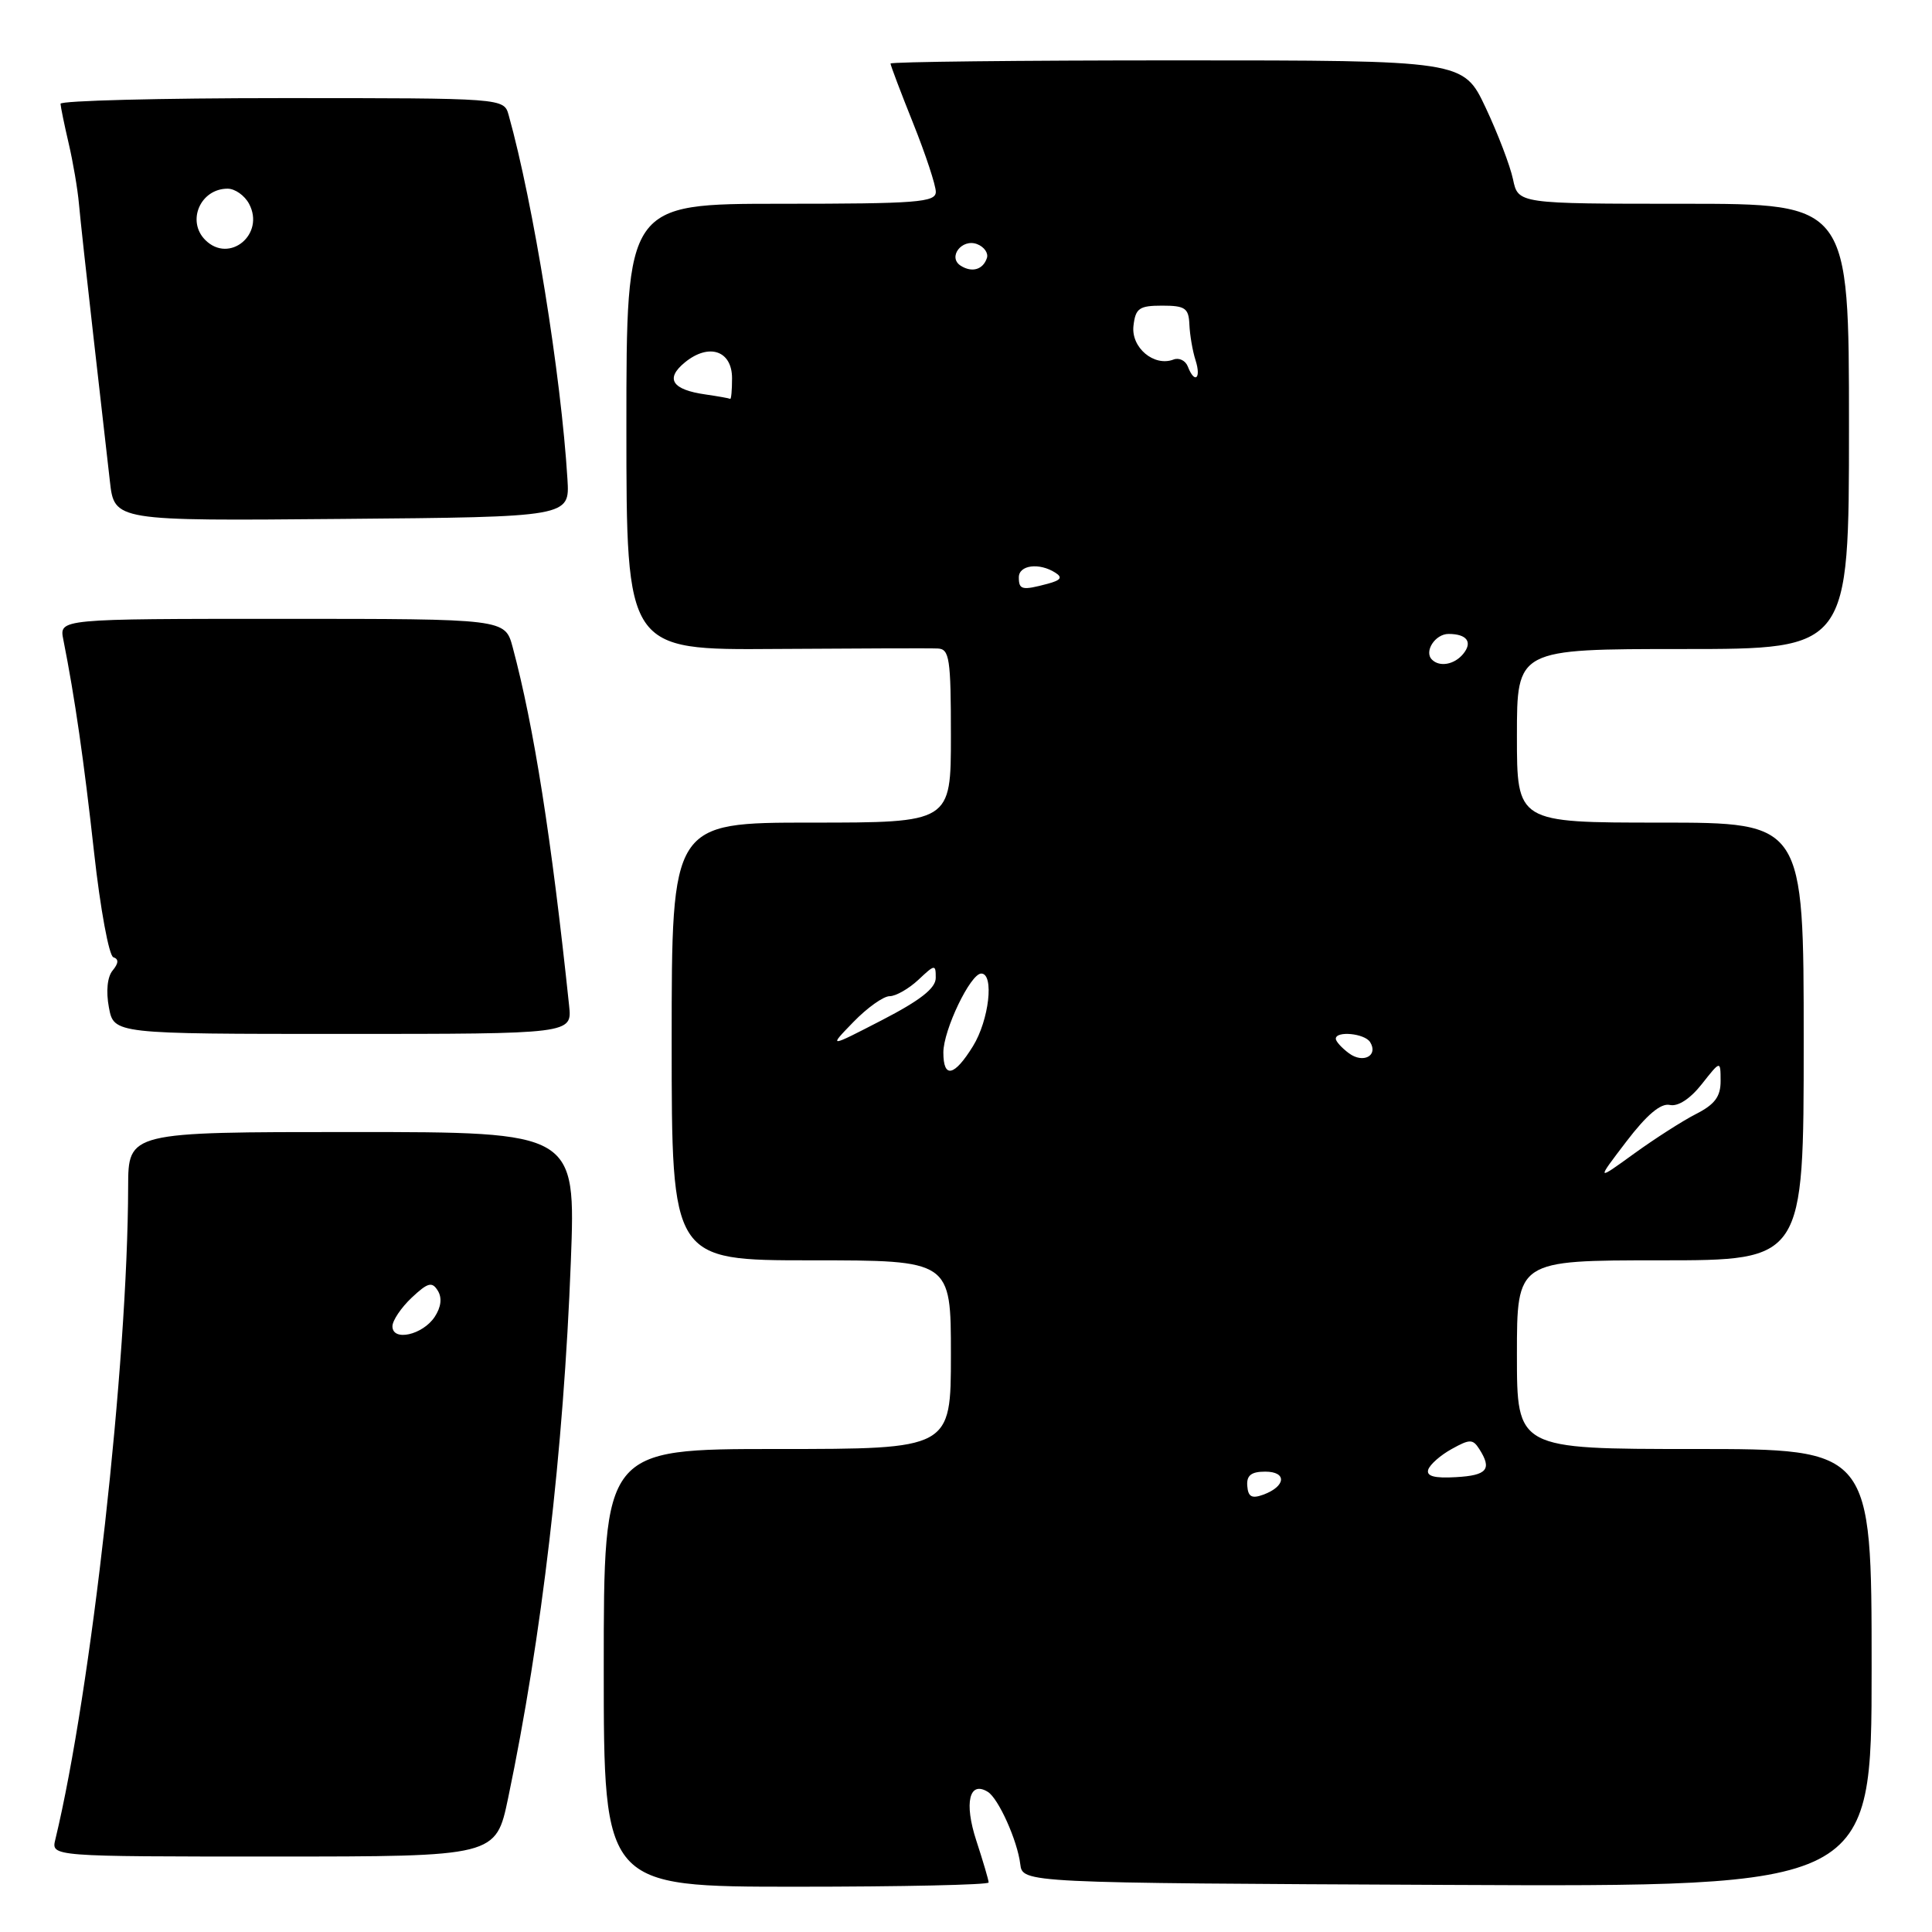 <?xml version="1.0" encoding="UTF-8" standalone="no"?>
<!DOCTYPE svg PUBLIC "-//W3C//DTD SVG 1.1//EN" "http://www.w3.org/Graphics/SVG/1.1/DTD/svg11.dtd" >
<svg xmlns="http://www.w3.org/2000/svg" xmlns:xlink="http://www.w3.org/1999/xlink" version="1.1" viewBox="0 0 256 256">
 <g >
 <path fill="currentColor"
d=" M 131.00 249.44 C 131.00 249.13 130.26 246.62 129.36 243.87 C 127.73 238.88 128.43 235.91 130.89 237.43 C 132.30 238.30 134.81 243.88 135.19 247.00 C 135.50 249.50 135.50 249.50 191.75 249.76 C 248.00 250.02 248.00 250.02 248.00 221.01 C 248.00 192.00 248.00 192.00 224.50 192.00 C 201.00 192.00 201.00 192.00 201.00 179.50 C 201.00 167.00 201.00 167.00 220.00 167.00 C 239.00 167.00 239.00 167.00 239.00 138.00 C 239.00 109.00 239.00 109.00 220.00 109.00 C 201.00 109.00 201.00 109.00 201.00 97.50 C 201.00 86.00 201.00 86.00 223.00 86.00 C 245.00 86.00 245.00 86.00 245.00 56.50 C 245.00 27.00 245.00 27.00 223.08 27.00 C 201.16 27.00 201.16 27.00 200.48 23.75 C 200.10 21.96 198.47 17.69 196.85 14.25 C 193.90 8.00 193.90 8.00 155.95 8.00 C 135.08 8.00 118.00 8.19 118.00 8.42 C 118.00 8.66 119.35 12.22 121.00 16.34 C 122.65 20.46 124.00 24.55 124.00 25.42 C 124.00 26.81 121.54 27.00 103.50 27.00 C 83.00 27.00 83.00 27.00 83.00 56.57 C 83.00 86.14 83.00 86.14 102.75 85.99 C 113.61 85.92 123.29 85.88 124.25 85.93 C 125.81 85.99 126.00 87.24 126.00 97.50 C 126.00 109.00 126.00 109.00 107.50 109.00 C 89.00 109.00 89.00 109.00 89.00 138.00 C 89.00 167.00 89.00 167.00 107.50 167.00 C 126.00 167.00 126.00 167.00 126.00 179.50 C 126.00 192.00 126.00 192.00 103.00 192.00 C 80.00 192.00 80.00 192.00 80.00 221.00 C 80.00 250.00 80.00 250.00 105.50 250.00 C 119.53 250.00 131.00 249.75 131.00 249.44 Z  M 67.33 238.25 C 71.79 216.94 74.68 192.24 75.64 167.13 C 76.29 150.00 76.29 150.00 46.64 150.00 C 17.00 150.00 17.00 150.00 16.98 157.25 C 16.93 180.60 12.08 224.08 7.33 243.75 C 6.78 246.00 6.78 246.00 36.25 246.00 C 65.71 246.00 65.71 246.00 67.33 238.25 Z  M 75.41 133.25 C 73.07 111.03 70.75 96.28 67.93 85.75 C 66.92 82.00 66.92 82.00 37.38 82.00 C 7.84 82.00 7.84 82.00 8.39 84.75 C 9.92 92.45 11.12 100.78 12.47 112.99 C 13.29 120.41 14.44 126.65 15.02 126.84 C 15.75 127.08 15.72 127.63 14.93 128.59 C 14.22 129.43 14.03 131.35 14.43 133.49 C 15.09 137.00 15.09 137.00 45.45 137.00 C 75.81 137.00 75.81 137.00 75.41 133.25 Z  M 75.19 63.50 C 74.35 49.75 70.67 26.94 67.40 15.25 C 66.77 13.00 66.77 13.00 37.38 13.00 C 21.22 13.00 8.01 13.34 8.02 13.75 C 8.04 14.16 8.52 16.52 9.10 19.00 C 9.68 21.48 10.29 25.07 10.46 27.00 C 10.63 28.93 11.49 36.80 12.37 44.50 C 13.25 52.20 14.23 60.87 14.56 63.76 C 15.15 69.03 15.15 69.03 45.32 68.76 C 75.50 68.50 75.50 68.50 75.19 63.50 Z  M 165.27 196.89 C 165.16 195.50 165.79 195.00 167.65 195.00 C 170.55 195.00 170.40 196.94 167.40 198.05 C 165.87 198.61 165.38 198.34 165.27 196.89 Z  M 189.25 194.73 C 189.48 194.05 190.87 192.82 192.36 192.00 C 194.75 190.67 195.16 190.67 196.01 192.00 C 197.73 194.69 197.06 195.50 192.92 195.73 C 190.06 195.90 188.97 195.60 189.25 194.73 Z  M 215.50 151.26 C 218.21 147.71 220.06 146.15 221.25 146.41 C 222.33 146.66 223.95 145.61 225.49 143.66 C 227.98 140.50 227.98 140.50 227.99 143.22 C 228.00 145.30 227.22 146.34 224.75 147.60 C 222.96 148.51 219.25 150.89 216.50 152.88 C 211.50 156.50 211.50 156.50 215.50 151.26 Z  M 125.00 139.46 C 125.00 136.49 128.59 129.00 130.02 129.00 C 131.76 129.00 131.06 135.17 128.92 138.63 C 126.44 142.64 125.00 142.95 125.00 139.46 Z  M 178.75 139.57 C 177.79 138.86 177.00 137.99 177.00 137.64 C 177.00 136.56 180.84 136.93 181.55 138.09 C 182.66 139.88 180.63 140.96 178.75 139.57 Z  M 113.08 135.42 C 114.90 133.54 117.06 132.00 117.88 132.00 C 118.70 132.00 120.41 131.02 121.69 129.83 C 123.88 127.76 124.00 127.75 123.99 129.58 C 123.99 130.95 121.94 132.55 116.87 135.17 C 109.76 138.84 109.76 138.84 113.08 135.42 Z  M 189.74 87.40 C 188.66 86.33 190.17 84.00 191.94 84.00 C 194.38 84.00 195.17 85.09 193.87 86.66 C 192.70 88.07 190.75 88.42 189.74 87.40 Z  M 135.00 76.50 C 135.00 74.87 137.70 74.52 139.83 75.88 C 140.83 76.51 140.58 76.88 138.83 77.35 C 135.43 78.26 135.00 78.16 135.00 76.50 Z  M 93.50 52.27 C 89.04 51.64 88.10 50.19 90.75 48.02 C 93.93 45.42 97.00 46.45 97.00 50.12 C 97.00 51.70 96.89 52.93 96.75 52.85 C 96.61 52.77 95.15 52.51 93.50 52.27 Z  M 157.39 48.56 C 157.08 47.77 156.23 47.36 155.50 47.64 C 152.92 48.63 149.86 46.06 150.19 43.18 C 150.46 40.84 150.95 40.50 154.00 40.50 C 157.04 40.50 157.51 40.83 157.60 43.00 C 157.66 44.38 158.02 46.51 158.42 47.75 C 159.20 50.19 158.29 50.91 157.39 48.56 Z  M 127.30 35.21 C 125.53 34.08 127.45 31.57 129.48 32.35 C 130.41 32.71 130.99 33.54 130.77 34.19 C 130.26 35.73 128.80 36.16 127.30 35.21 Z  M 52.00 175.74 C 52.00 174.98 53.15 173.27 54.55 171.95 C 56.69 169.94 57.25 169.79 58.01 171.02 C 58.60 171.97 58.45 173.20 57.60 174.49 C 56.01 176.89 52.00 177.79 52.00 175.74 Z  M 27.20 31.80 C 24.69 29.29 26.56 25.00 30.16 25.00 C 31.14 25.00 32.41 25.90 33.00 27.00 C 35.16 31.04 30.39 34.99 27.20 31.80 Z "/>
</g>
</svg>